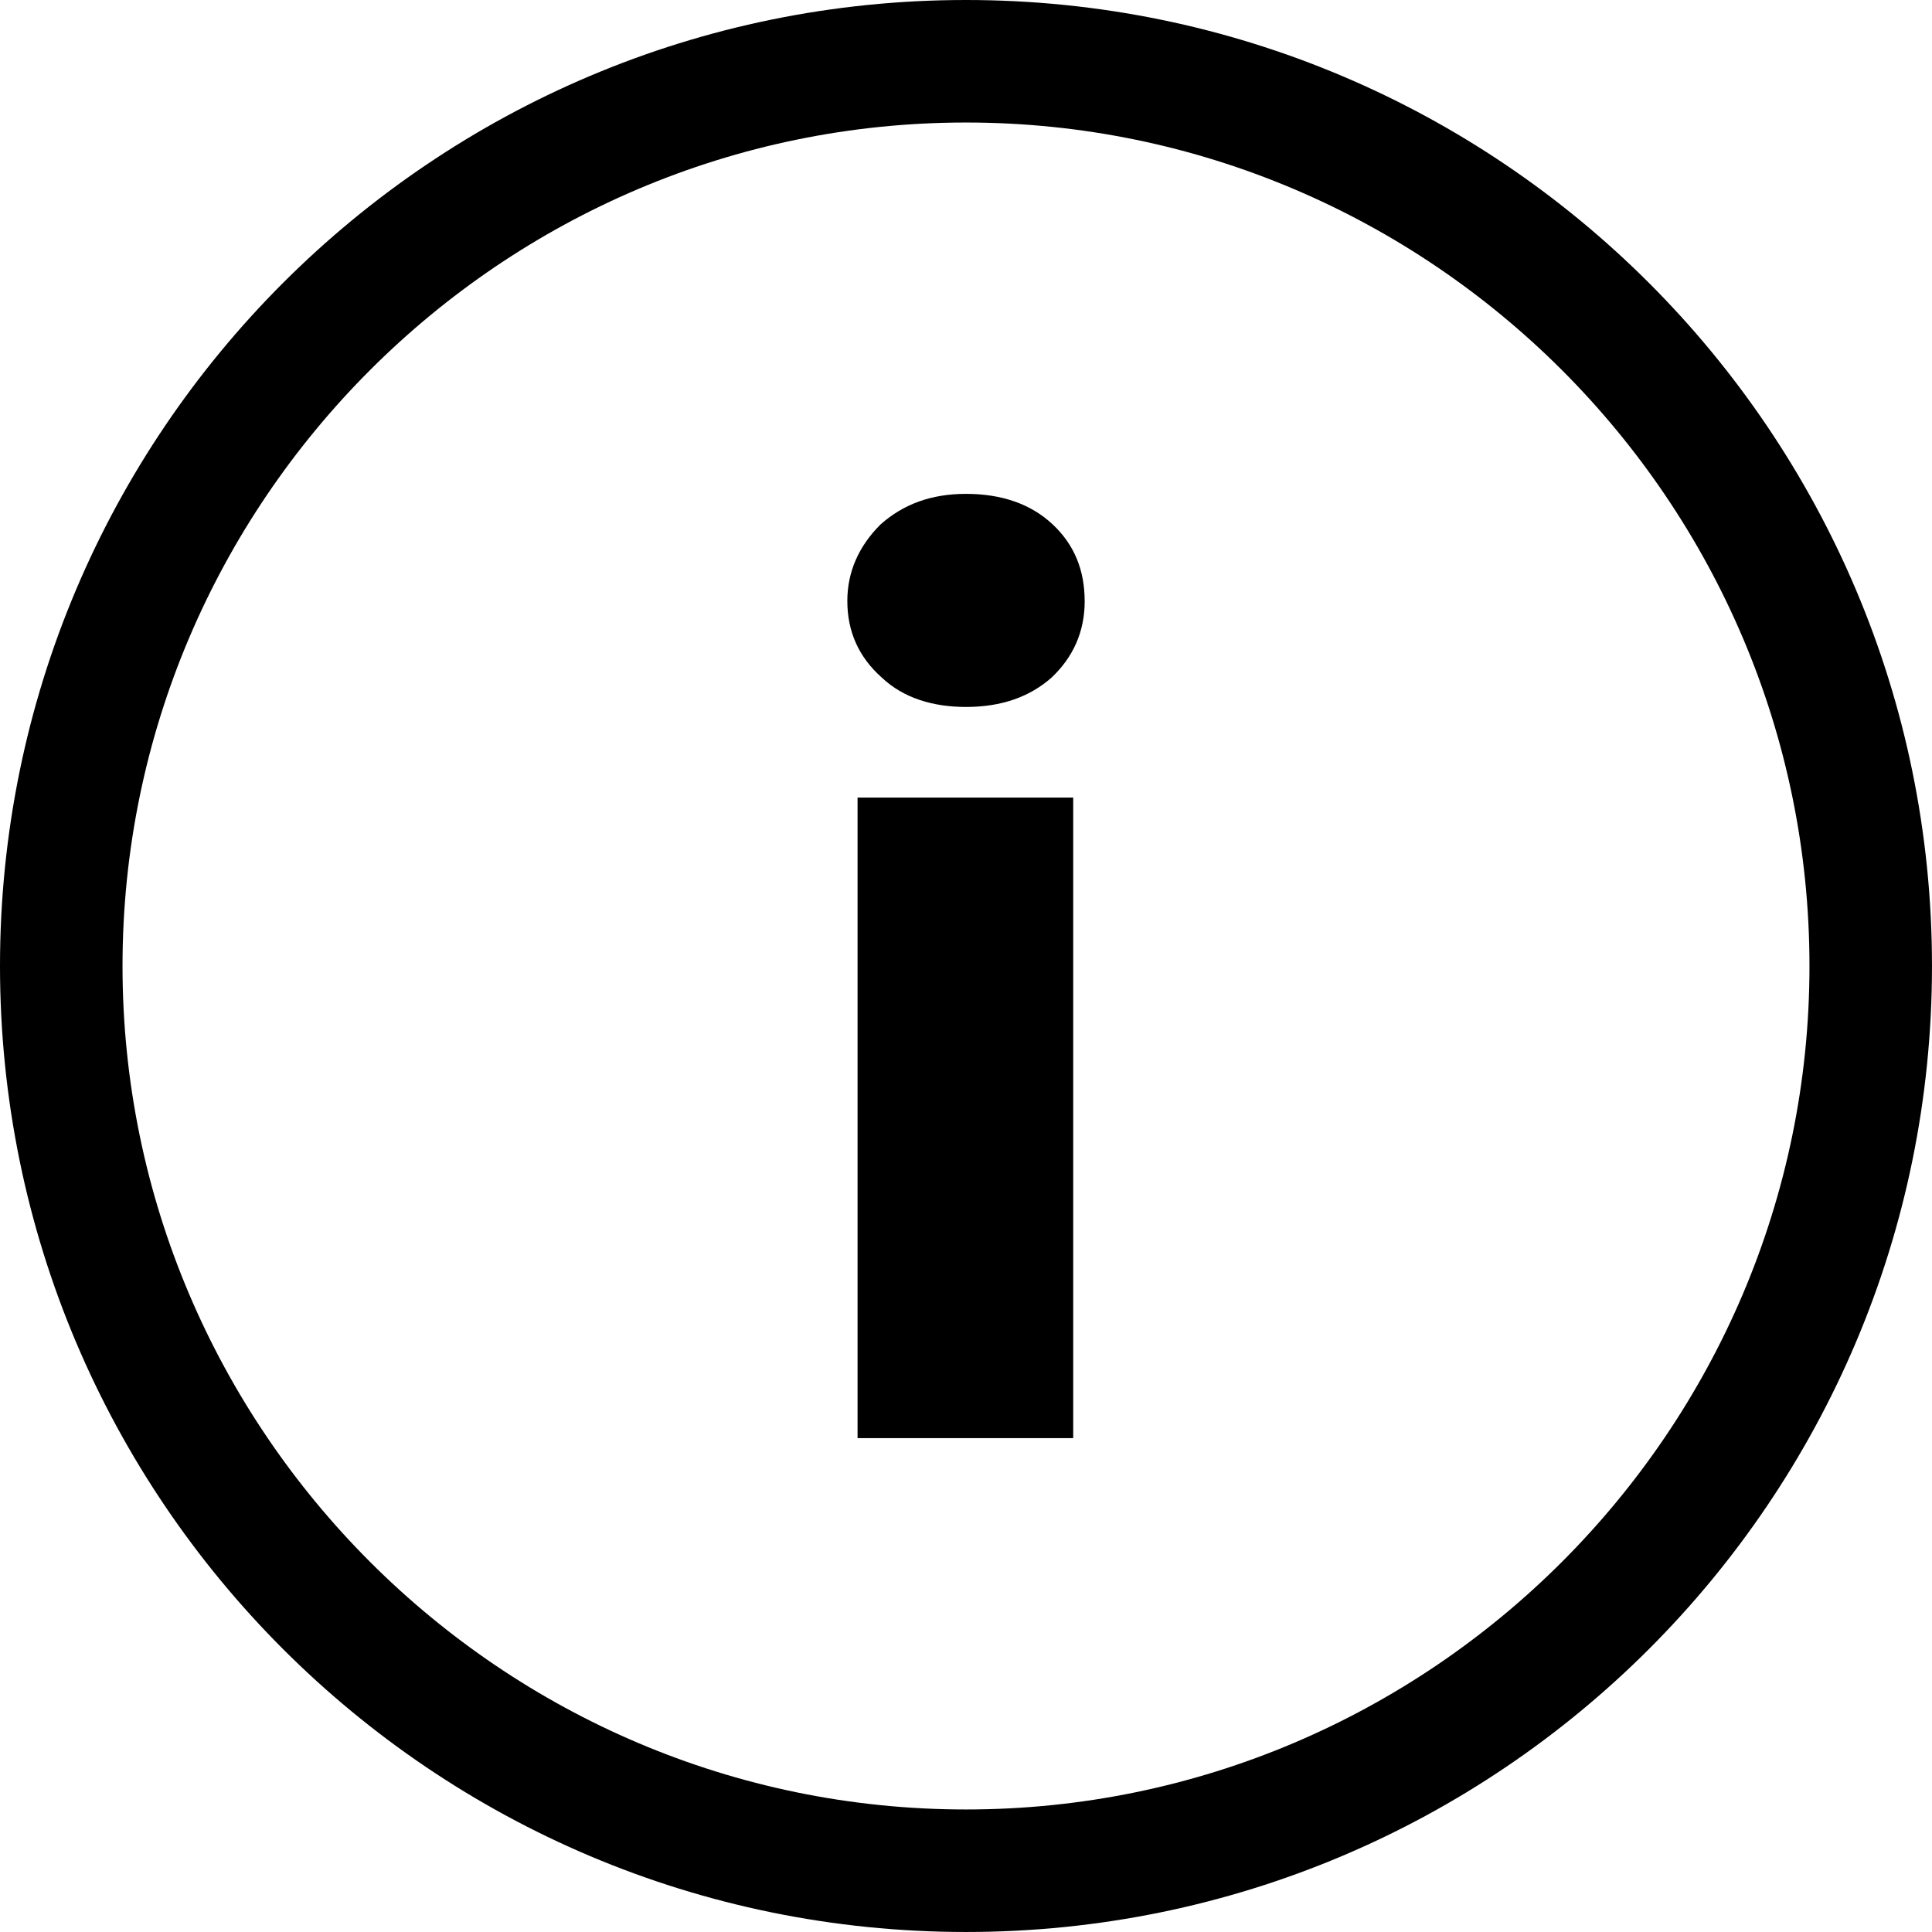 <?xml version="1.0" encoding="UTF-8" standalone="no"?>
<!-- Created with Inkscape (http://www.inkscape.org/) -->

<svg
   xmlns:dc="http://purl.org/dc/elements/1.1/"
   xmlns:cc="http://creativecommons.org/ns#"
   xmlns:rdf="http://www.w3.org/1999/02/22-rdf-syntax-ns#"
   xmlns:svg="http://www.w3.org/2000/svg"
   xmlns="http://www.w3.org/2000/svg"
   xmlns:sodipodi="http://sodipodi.sourceforge.net/DTD/sodipodi-0.dtd"
   xmlns:inkscape="http://www.inkscape.org/namespaces/inkscape"
   width="64"
   height="64"
   id="svg3173"
   version="1.1"
   inkscape:version="0.48.4 r9939"
   sodipodi:docname="InfoIcon_Information.svg"
   inkscape:export-filename="InfoIcon_Information.png"
   inkscape:export-xdpi="22.5"
   inkscape:export-ydpi="22.5">
  <title
     id="title3194">InfoIcon Information</title>
  <sodipodi:namedview
     showgrid="true">
    <inkscape:grid
       type="xygrid"
       id="grid3192"
       empspacing="4"
       visible="true"
       enabled="true"
       snapvisiblegridlinesonly="true" />
  </sodipodi:namedview>
  <g
     id="layer1"
     transform="scale(1.193,1.193)">
    <path
       id="path2992"
       d="m 50.244,26.823 c 0,12.898 -10.524,23.421 -23.421,23.421 -12.898,0 -23.421,-10.524 -23.421,-23.421 0,-12.898 10.524,-23.421 23.421,-23.421 12.898,0 23.421,10.524 23.421,23.421 z M 0,26.823 c 0,14.811 12.012,26.823 26.823,26.823 14.811,0 26.823,-12.012 26.823,-26.823 C 53.646,12.012 41.634,0 26.823,0 12.012,0 0,12.012 0,26.823 z"
       style="fill:#000000" />
    <path
       id="path2994"
       d="m 30.118,16.689 c 0,-0.85 -0.283,-1.559 -0.886,-2.126 -0.602,-0.567 -1.417,-0.85 -2.409,-0.85 -0.957,0 -1.736,0.283 -2.374,0.85 -0.602,0.602 -0.921,1.311 -0.921,2.126 0,0.85 0.319,1.559 0.957,2.126 0.602,0.567 1.417,0.815 2.339,0.815 0.992,0 1.772,-0.283 2.374,-0.815 0.602,-0.567 0.921,-1.276 0.921,-2.126 m -0.319,23.244 0,-17.787 -5.988,0 -1.09e-4,17.787 z"
       style="fill:#000000" />
  </g>
</svg>
